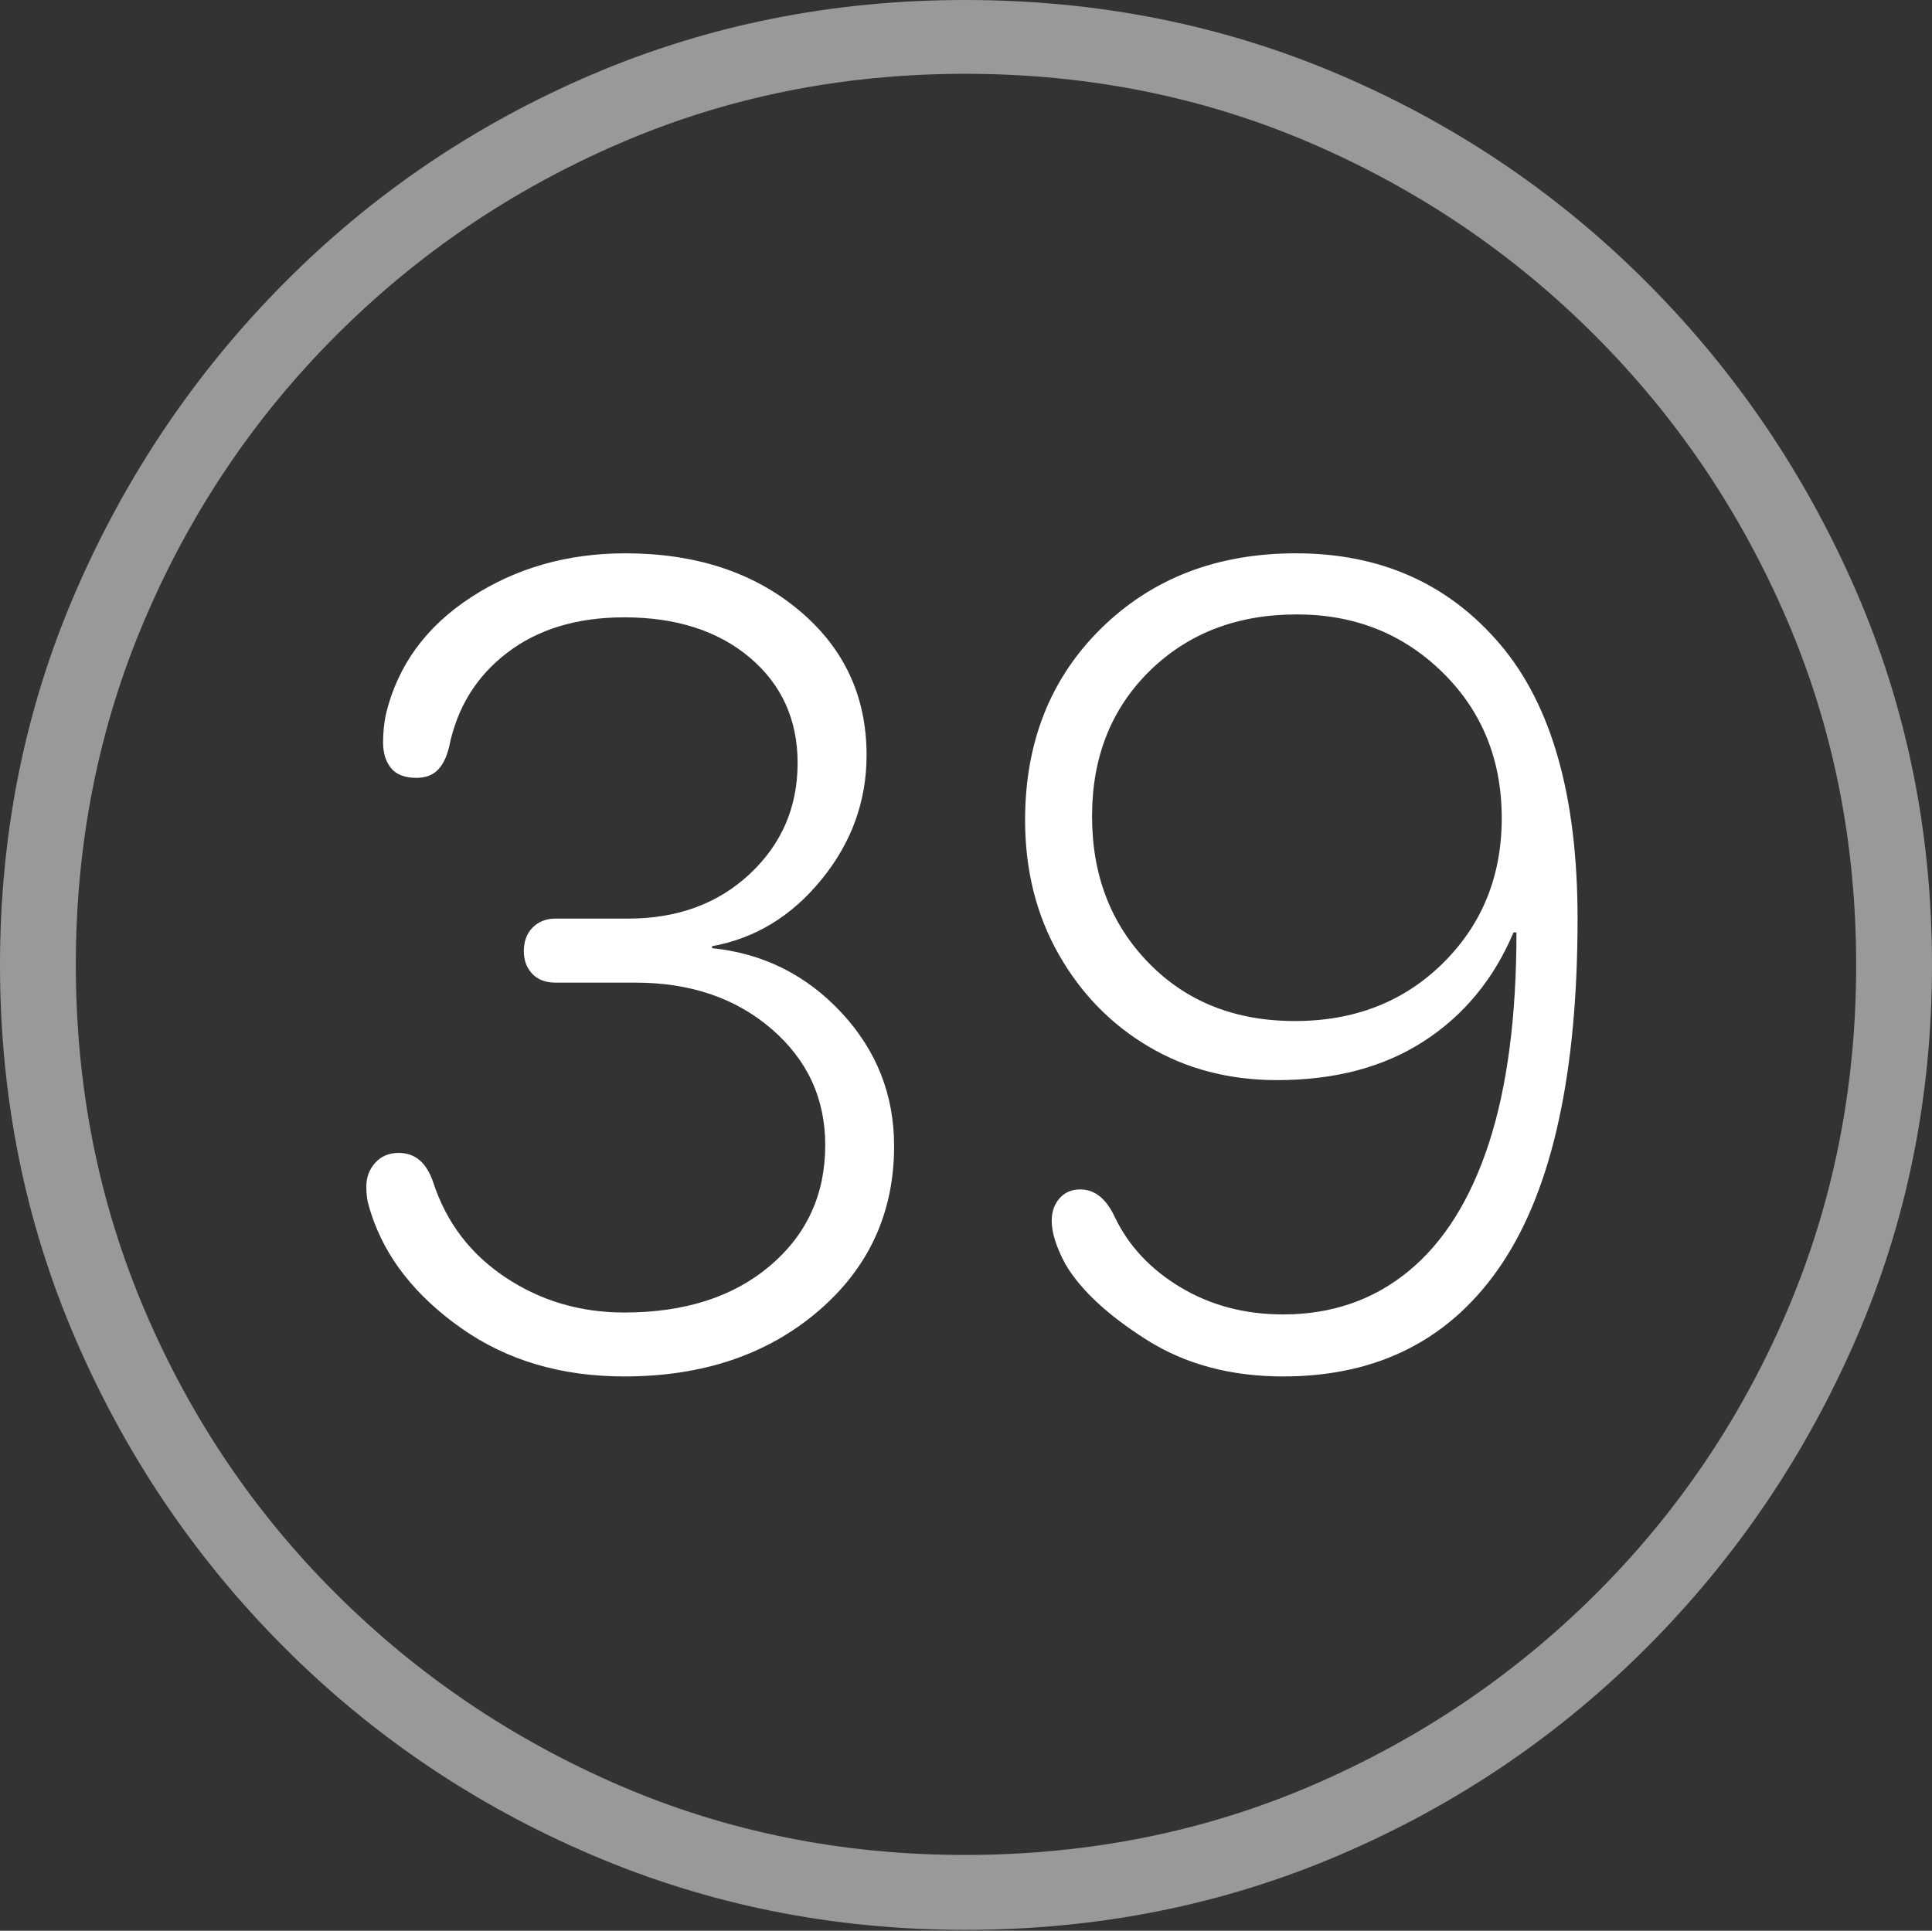 <?xml version="1.0" encoding="UTF-8"?>
<!--Generator: Apple Native CoreSVG 175-->
<!DOCTYPE svg
PUBLIC "-//W3C//DTD SVG 1.1//EN"
       "http://www.w3.org/Graphics/SVG/1.1/DTD/svg11.dtd">
<svg version="1.1" xmlns="http://www.w3.org/2000/svg" xmlns:xlink="http://www.w3.org/1999/xlink" width="19.16" height="19.15">
 <rect width="100%" height="100%" fill="#333333" stroke="none"/>
 <g>
  <rect height="19.15" opacity="0" width="19.16" x="0" y="0"/>
  <path d="M9.57 19.141Q11.553 19.141 13.286 18.398Q15.02 17.656 16.338 16.333Q17.656 15.01 18.408 13.276Q19.16 11.543 19.16 9.57Q19.16 7.598 18.408 5.864Q17.656 4.131 16.338 2.808Q15.02 1.484 13.286 0.742Q11.553 0 9.57 0Q7.598 0 5.864 0.742Q4.131 1.484 2.817 2.808Q1.504 4.131 0.752 5.864Q0 7.598 0 9.57Q0 11.543 0.747 13.276Q1.494 15.01 2.812 16.333Q4.131 17.656 5.869 18.398Q7.607 19.141 9.57 19.141ZM9.57 18.398Q7.744 18.398 6.147 17.71Q4.551 17.021 3.335 15.81Q2.119 14.6 1.436 12.998Q0.752 11.396 0.752 9.57Q0.752 7.744 1.436 6.143Q2.119 4.541 3.335 3.325Q4.551 2.109 6.147 1.421Q7.744 0.732 9.57 0.732Q11.406 0.732 13.003 1.421Q14.6 2.109 15.815 3.325Q17.031 4.541 17.72 6.143Q18.408 7.744 18.408 9.57Q18.408 11.396 17.725 12.998Q17.041 14.6 15.825 15.81Q14.609 17.021 13.008 17.71Q11.406 18.398 9.57 18.398Z" fill="rgba(255,255,255,0.5)"/>
  <path d="M6.191 13.652Q7.354 13.652 8.11 13.008Q8.867 12.363 8.867 11.367Q8.867 10.605 8.345 10.044Q7.822 9.482 7.061 9.404L7.061 9.385Q7.705 9.268 8.149 8.721Q8.594 8.174 8.594 7.49Q8.594 6.611 7.92 6.05Q7.246 5.488 6.201 5.488Q5.342 5.488 4.673 5.923Q4.004 6.357 3.828 7.08Q3.799 7.217 3.799 7.363Q3.799 7.52 3.877 7.617Q3.955 7.715 4.131 7.715Q4.258 7.715 4.336 7.642Q4.414 7.568 4.453 7.412Q4.57 6.826 5.029 6.475Q5.488 6.123 6.191 6.123Q6.963 6.123 7.437 6.523Q7.91 6.924 7.91 7.568Q7.91 8.223 7.437 8.667Q6.963 9.111 6.23 9.111L5.508 9.111Q5.371 9.111 5.283 9.199Q5.195 9.287 5.195 9.434Q5.195 9.57 5.278 9.658Q5.361 9.746 5.508 9.746L6.299 9.746Q7.119 9.746 7.651 10.205Q8.184 10.664 8.184 11.357Q8.184 12.09 7.637 12.554Q7.09 13.018 6.191 13.018Q5.537 13.018 5.015 12.671Q4.492 12.324 4.297 11.729Q4.199 11.435 3.955 11.435Q3.809 11.435 3.721 11.533Q3.633 11.631 3.633 11.768Q3.633 11.855 3.647 11.919Q3.662 11.982 3.682 12.041Q3.896 12.695 4.575 13.174Q5.254 13.652 6.191 13.652ZM12.725 13.652Q14.15 13.652 14.898 12.529Q15.645 11.406 15.645 9.111Q15.645 7.295 14.878 6.392Q14.111 5.488 12.852 5.488Q11.68 5.488 10.923 6.23Q10.166 6.973 10.166 8.135Q10.166 8.877 10.498 9.463Q10.83 10.049 11.392 10.381Q11.953 10.713 12.666 10.713Q13.525 10.713 14.121 10.327Q14.717 9.941 15.01 9.248L15.039 9.248Q15.039 10.498 14.766 11.338Q14.492 12.178 13.97 12.607Q13.447 13.037 12.725 13.037Q12.158 13.037 11.709 12.769Q11.26 12.5 11.055 12.07Q10.928 11.797 10.713 11.797Q10.586 11.797 10.508 11.885Q10.43 11.973 10.43 12.109Q10.43 12.285 10.566 12.539Q10.791 12.92 11.367 13.286Q11.943 13.652 12.725 13.652ZM12.842 10.127Q11.953 10.127 11.392 9.551Q10.83 8.975 10.83 8.096Q10.83 7.217 11.401 6.655Q11.973 6.094 12.861 6.094Q13.721 6.094 14.307 6.67Q14.893 7.246 14.893 8.115Q14.893 8.975 14.312 9.551Q13.73 10.127 12.842 10.127Z" fill="#ffffff"/>
 </g>
</svg>
